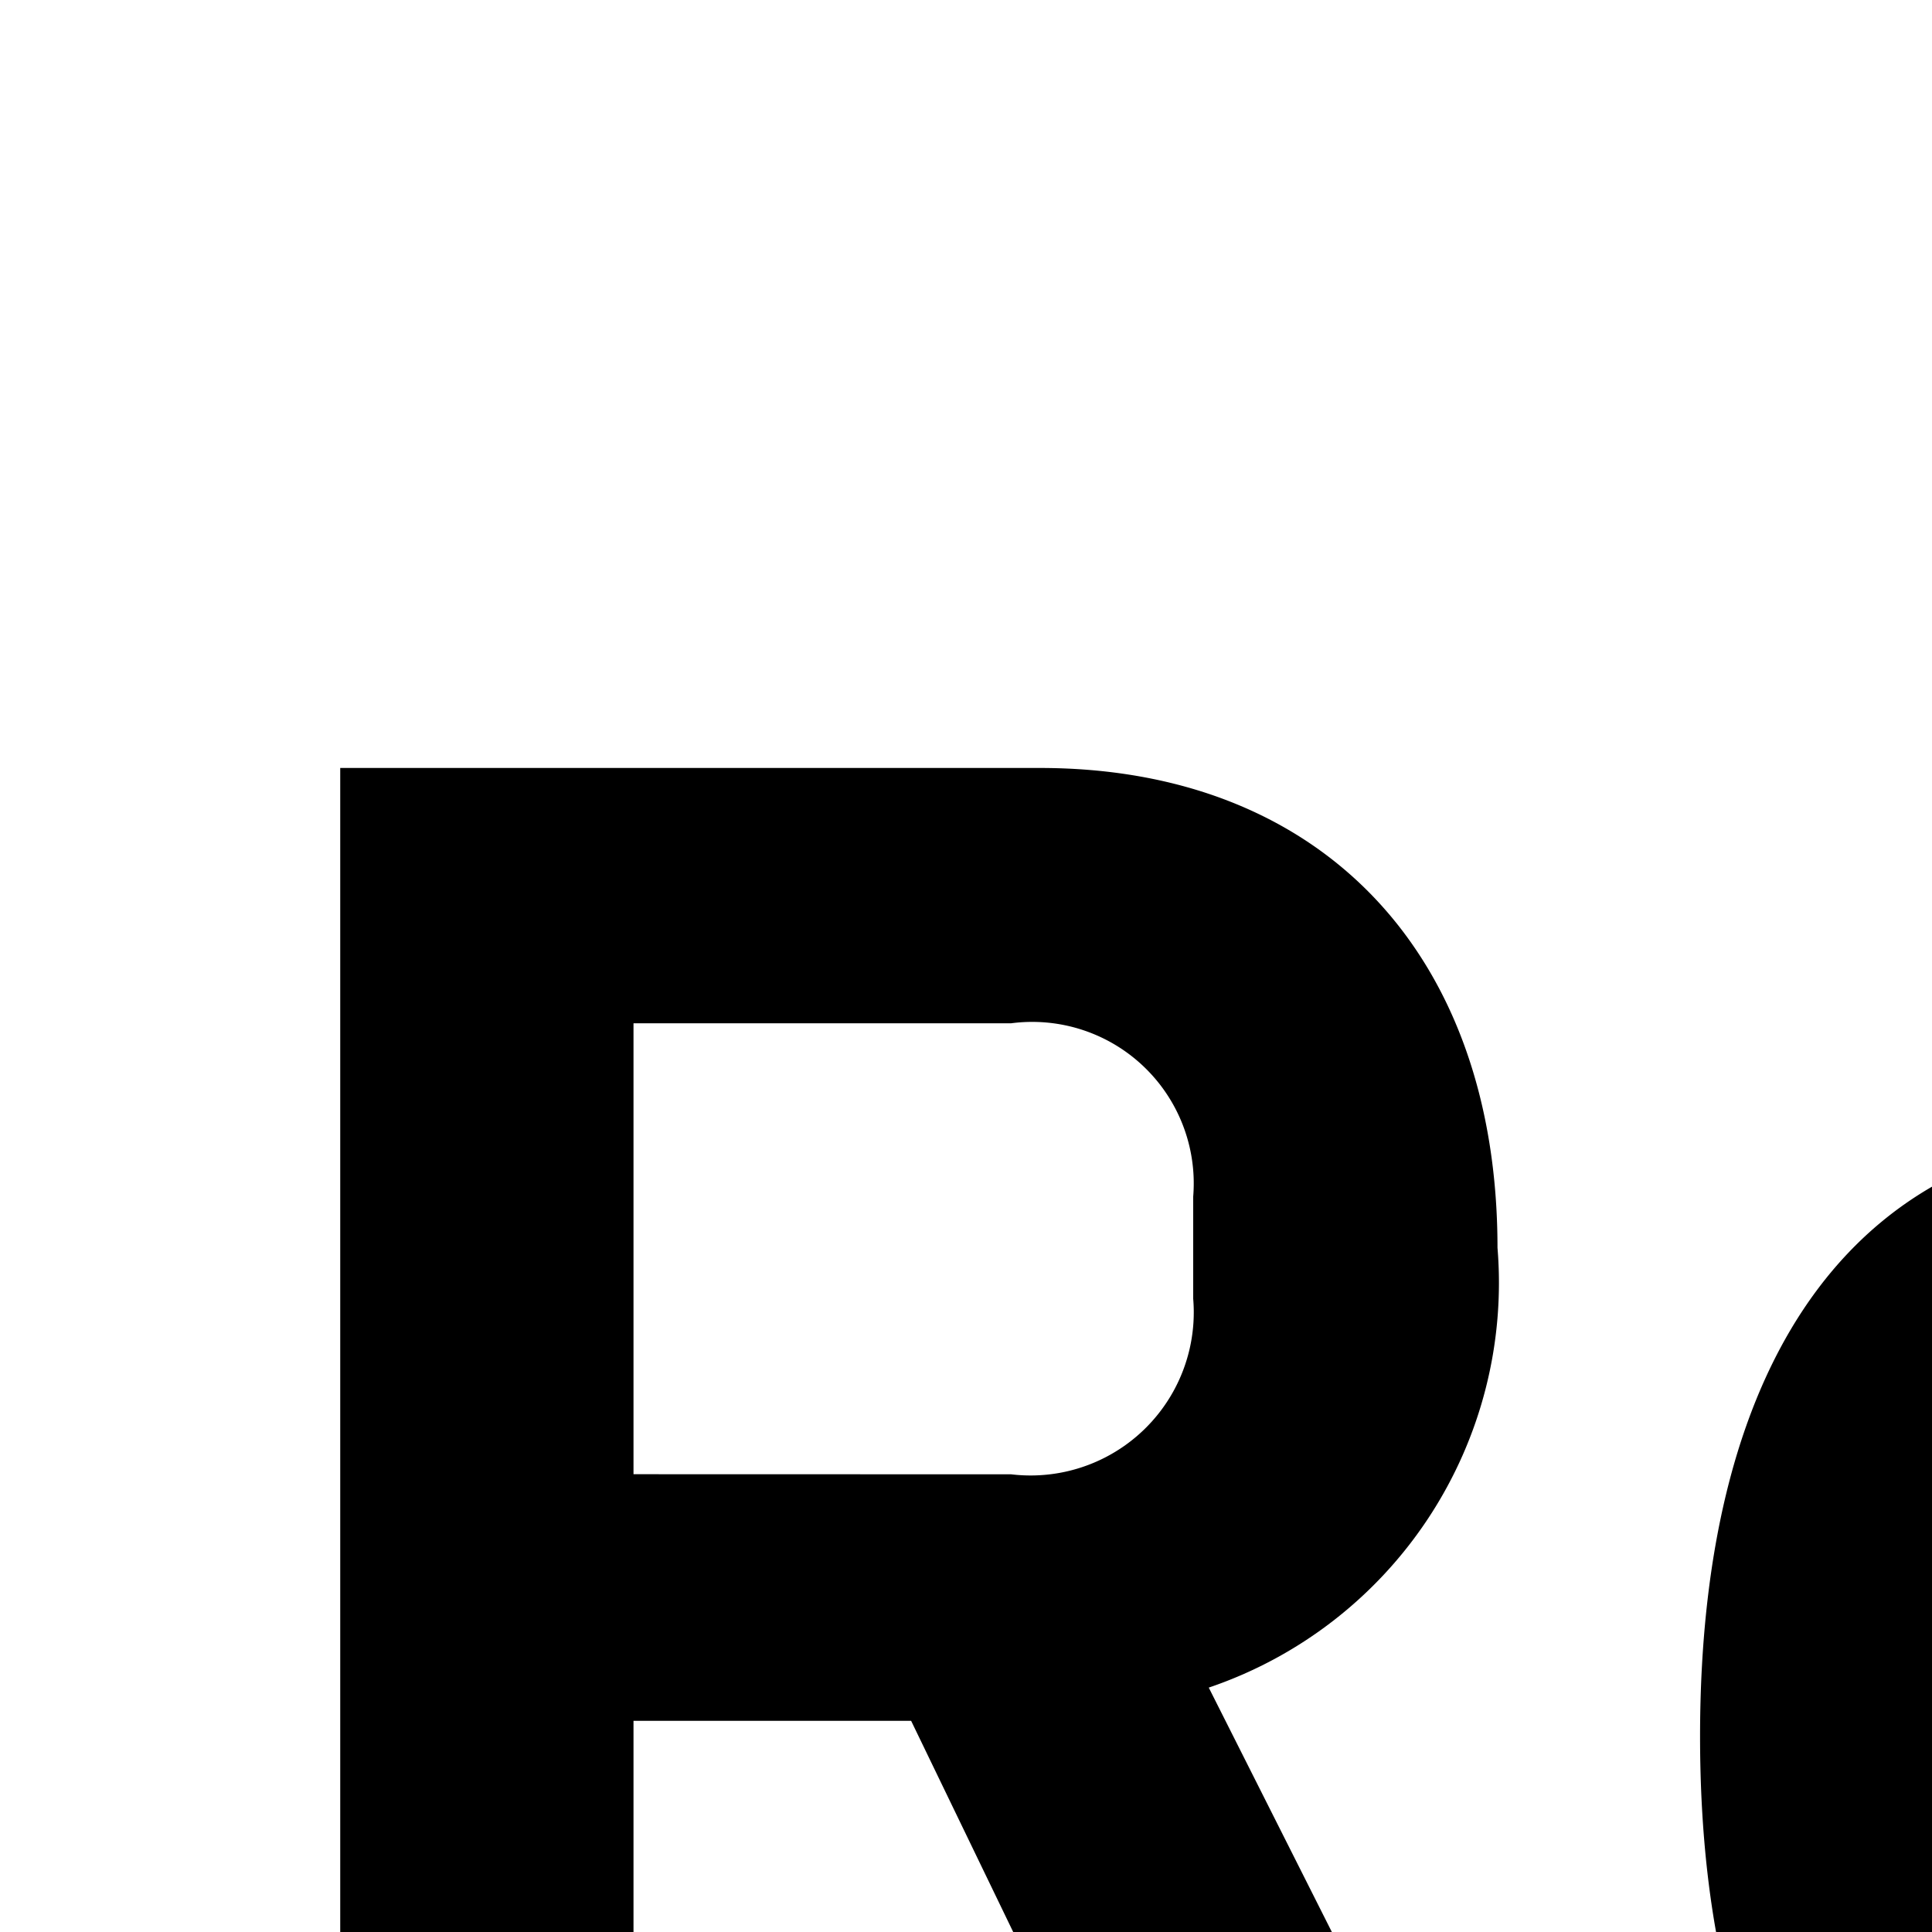 <svg id="icon"
  xmlns="http://www.w3.org/2000/svg" width="20" height="20" viewBox="0 0 20 20">
  <defs>
    <style>
      .cls-1 {
        fill: none;
      }
    </style>
  </defs>
  <path d="M25.716,22h-.115a3.371,3.371,0,0,1-3.311,2.276c-3.012,0-4.691-2.276-4.691-6.301,0-4.001,1.679-6.255,4.691-6.255a3.305,3.305,0,0,1,3.311,2.253h.115v-6.99h2.943V24H25.716Zm0-2.116V16.067c0-1.173-1.081-1.931-2.484-1.931A2.556,2.556,0,0,0,20.68,16.964v2.07a2.537,2.537,0,0,0,2.552,2.805C24.635,21.838,25.716,21.126,25.716,19.884Z"/>
  <path d="M6.558,24H3.522V7.95h7.243c2.92,0,4.737,1.932,4.737,4.967a4.424,4.424,0,0,1-2.989,4.553L15.802,24h-3.38L9.432,17.814H6.558Zm3.909-8.738a1.689,1.689,0,0,0,1.885-1.817V12.387a1.672,1.672,0,0,0-1.885-1.794H6.558v4.668Z"/>
  <rect id="_Transparent_Rectangle_" data-name="&lt;Transparent Rectangle&gt;" class="cls-1" width="32" height="32"/>
</svg>
